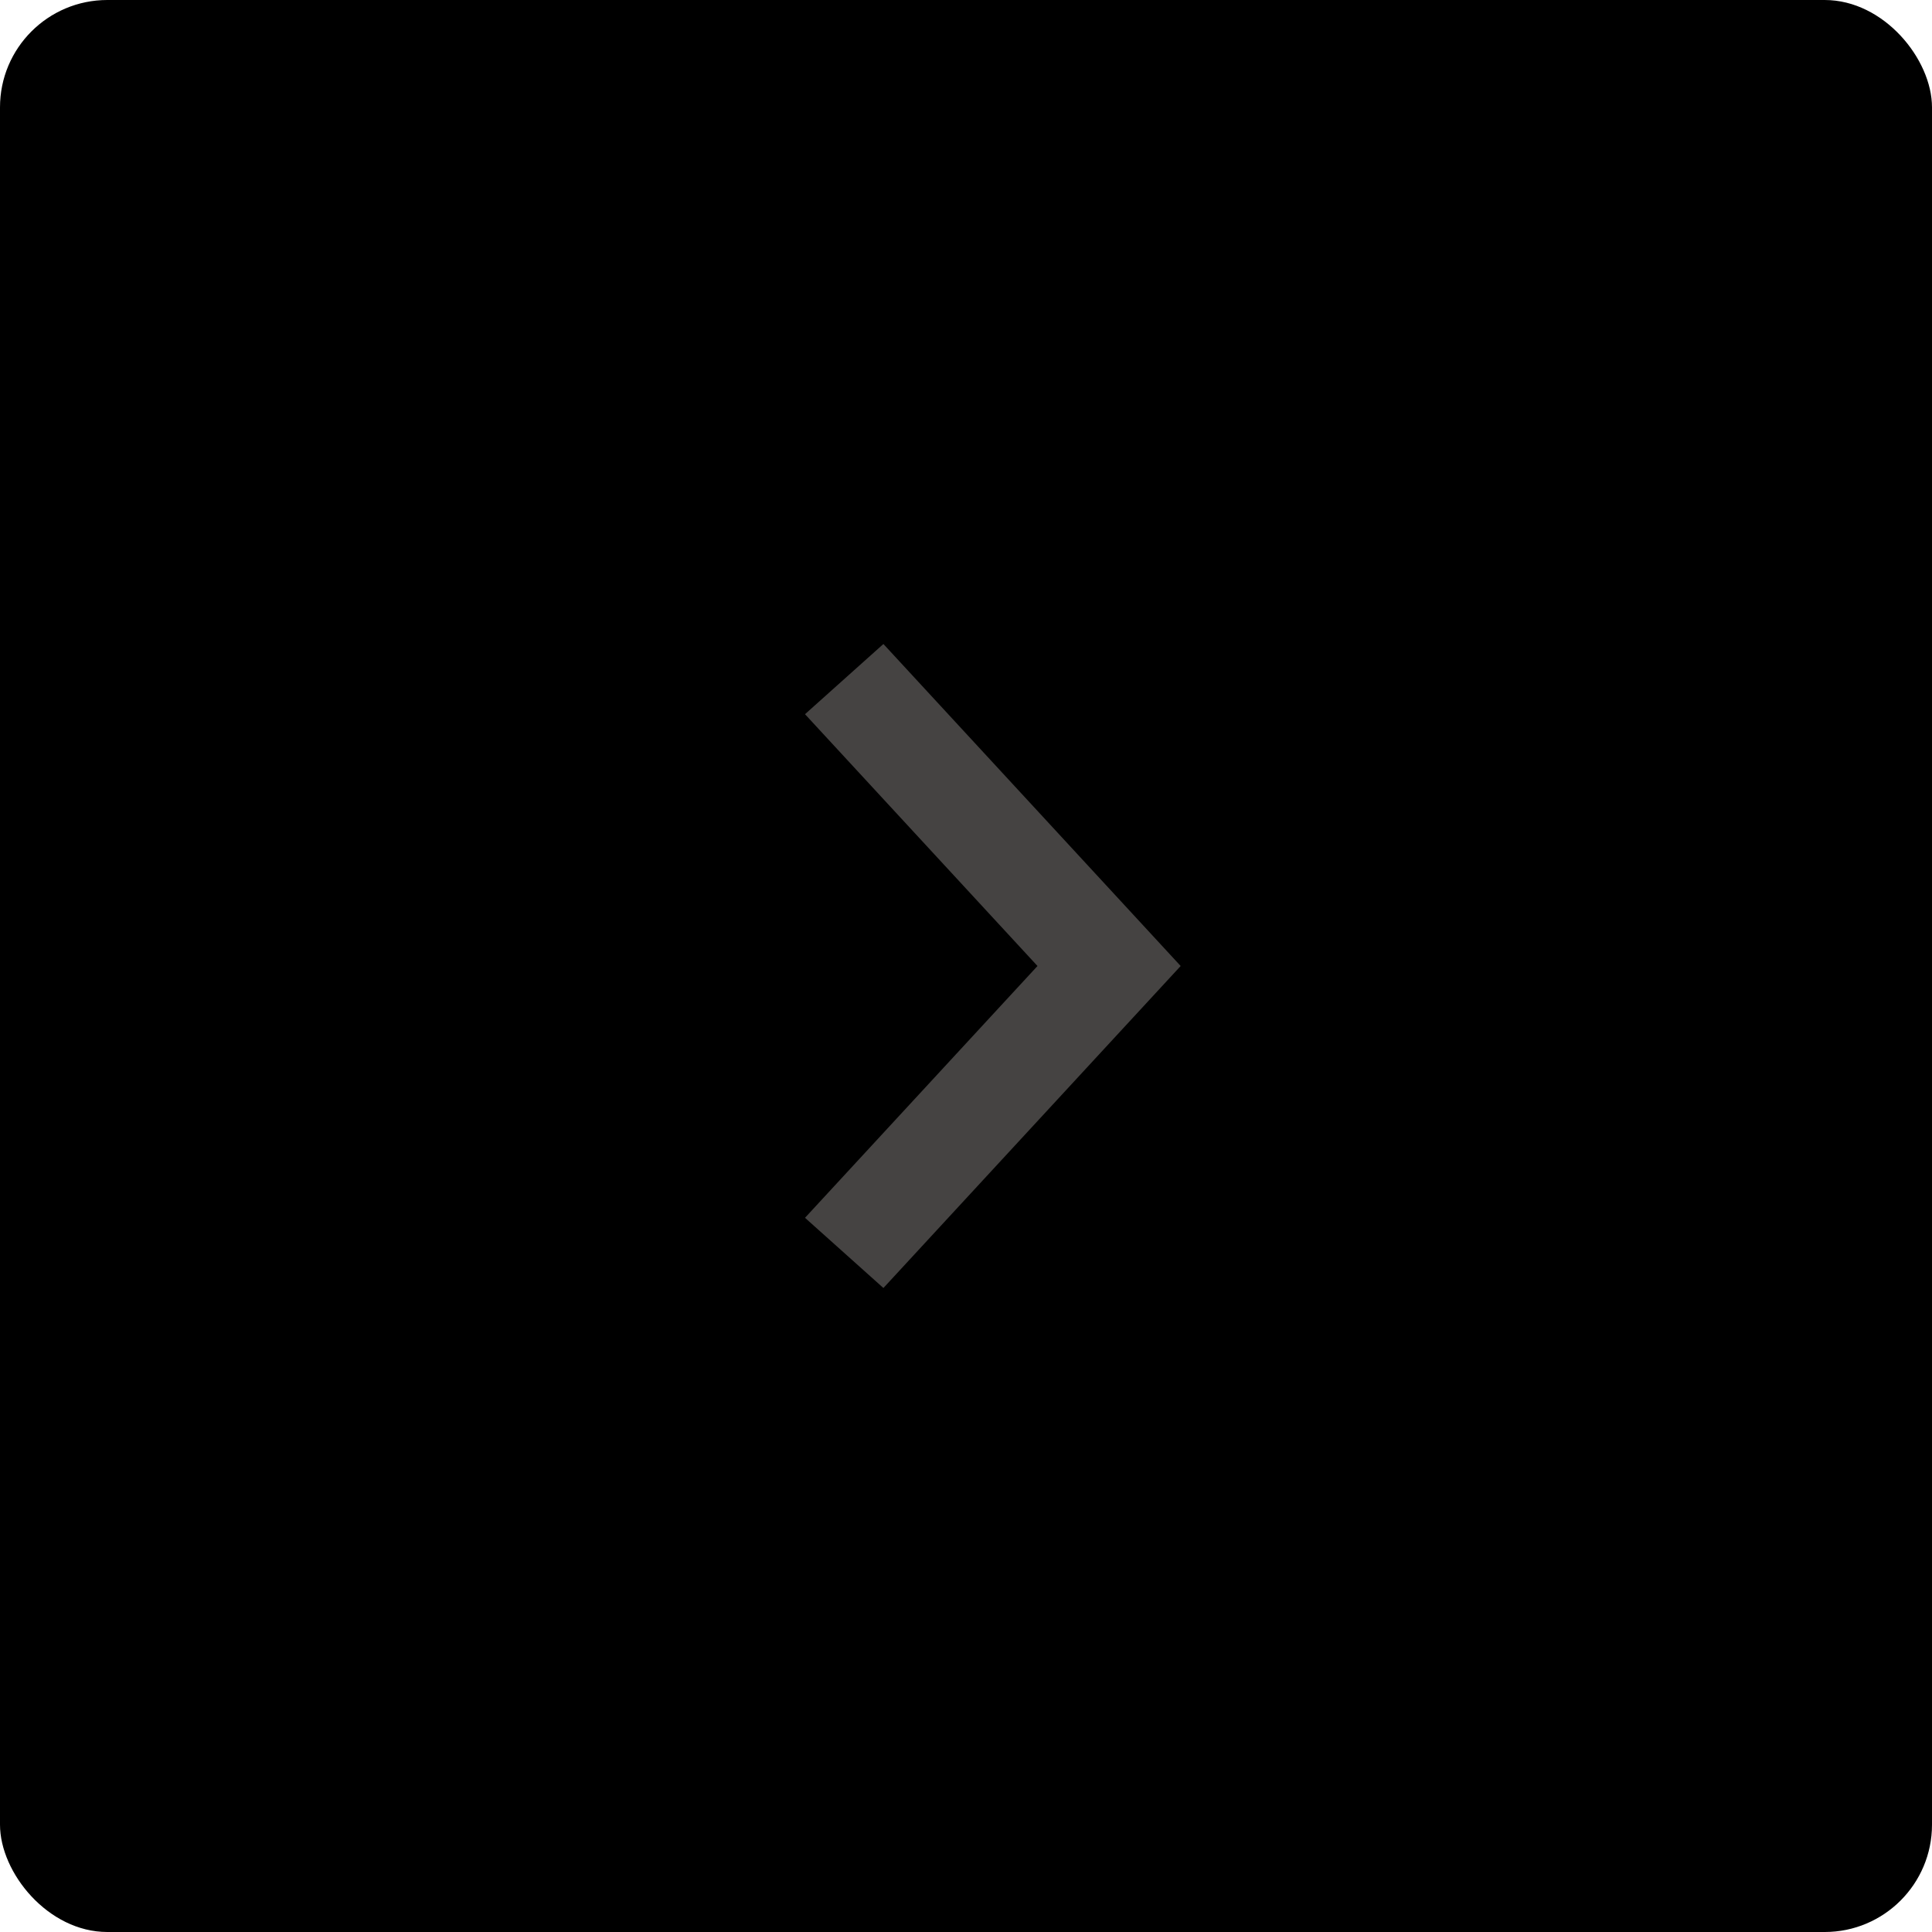 <svg width="36" height="36" viewBox="0 0 36 36" fill="none" xmlns="http://www.w3.org/2000/svg" role="img" aria-labelledby="paginationNext">
<title id="paginationNext">Next page</title>
<rect width="36" height="36" rx="2" fill="currentColor"/>
<path d="M19.332 18L15 22.692L16.461 24L22 18L16.461 12L15 13.308L19.332 18Z" fill="#454342"/>
</svg>
